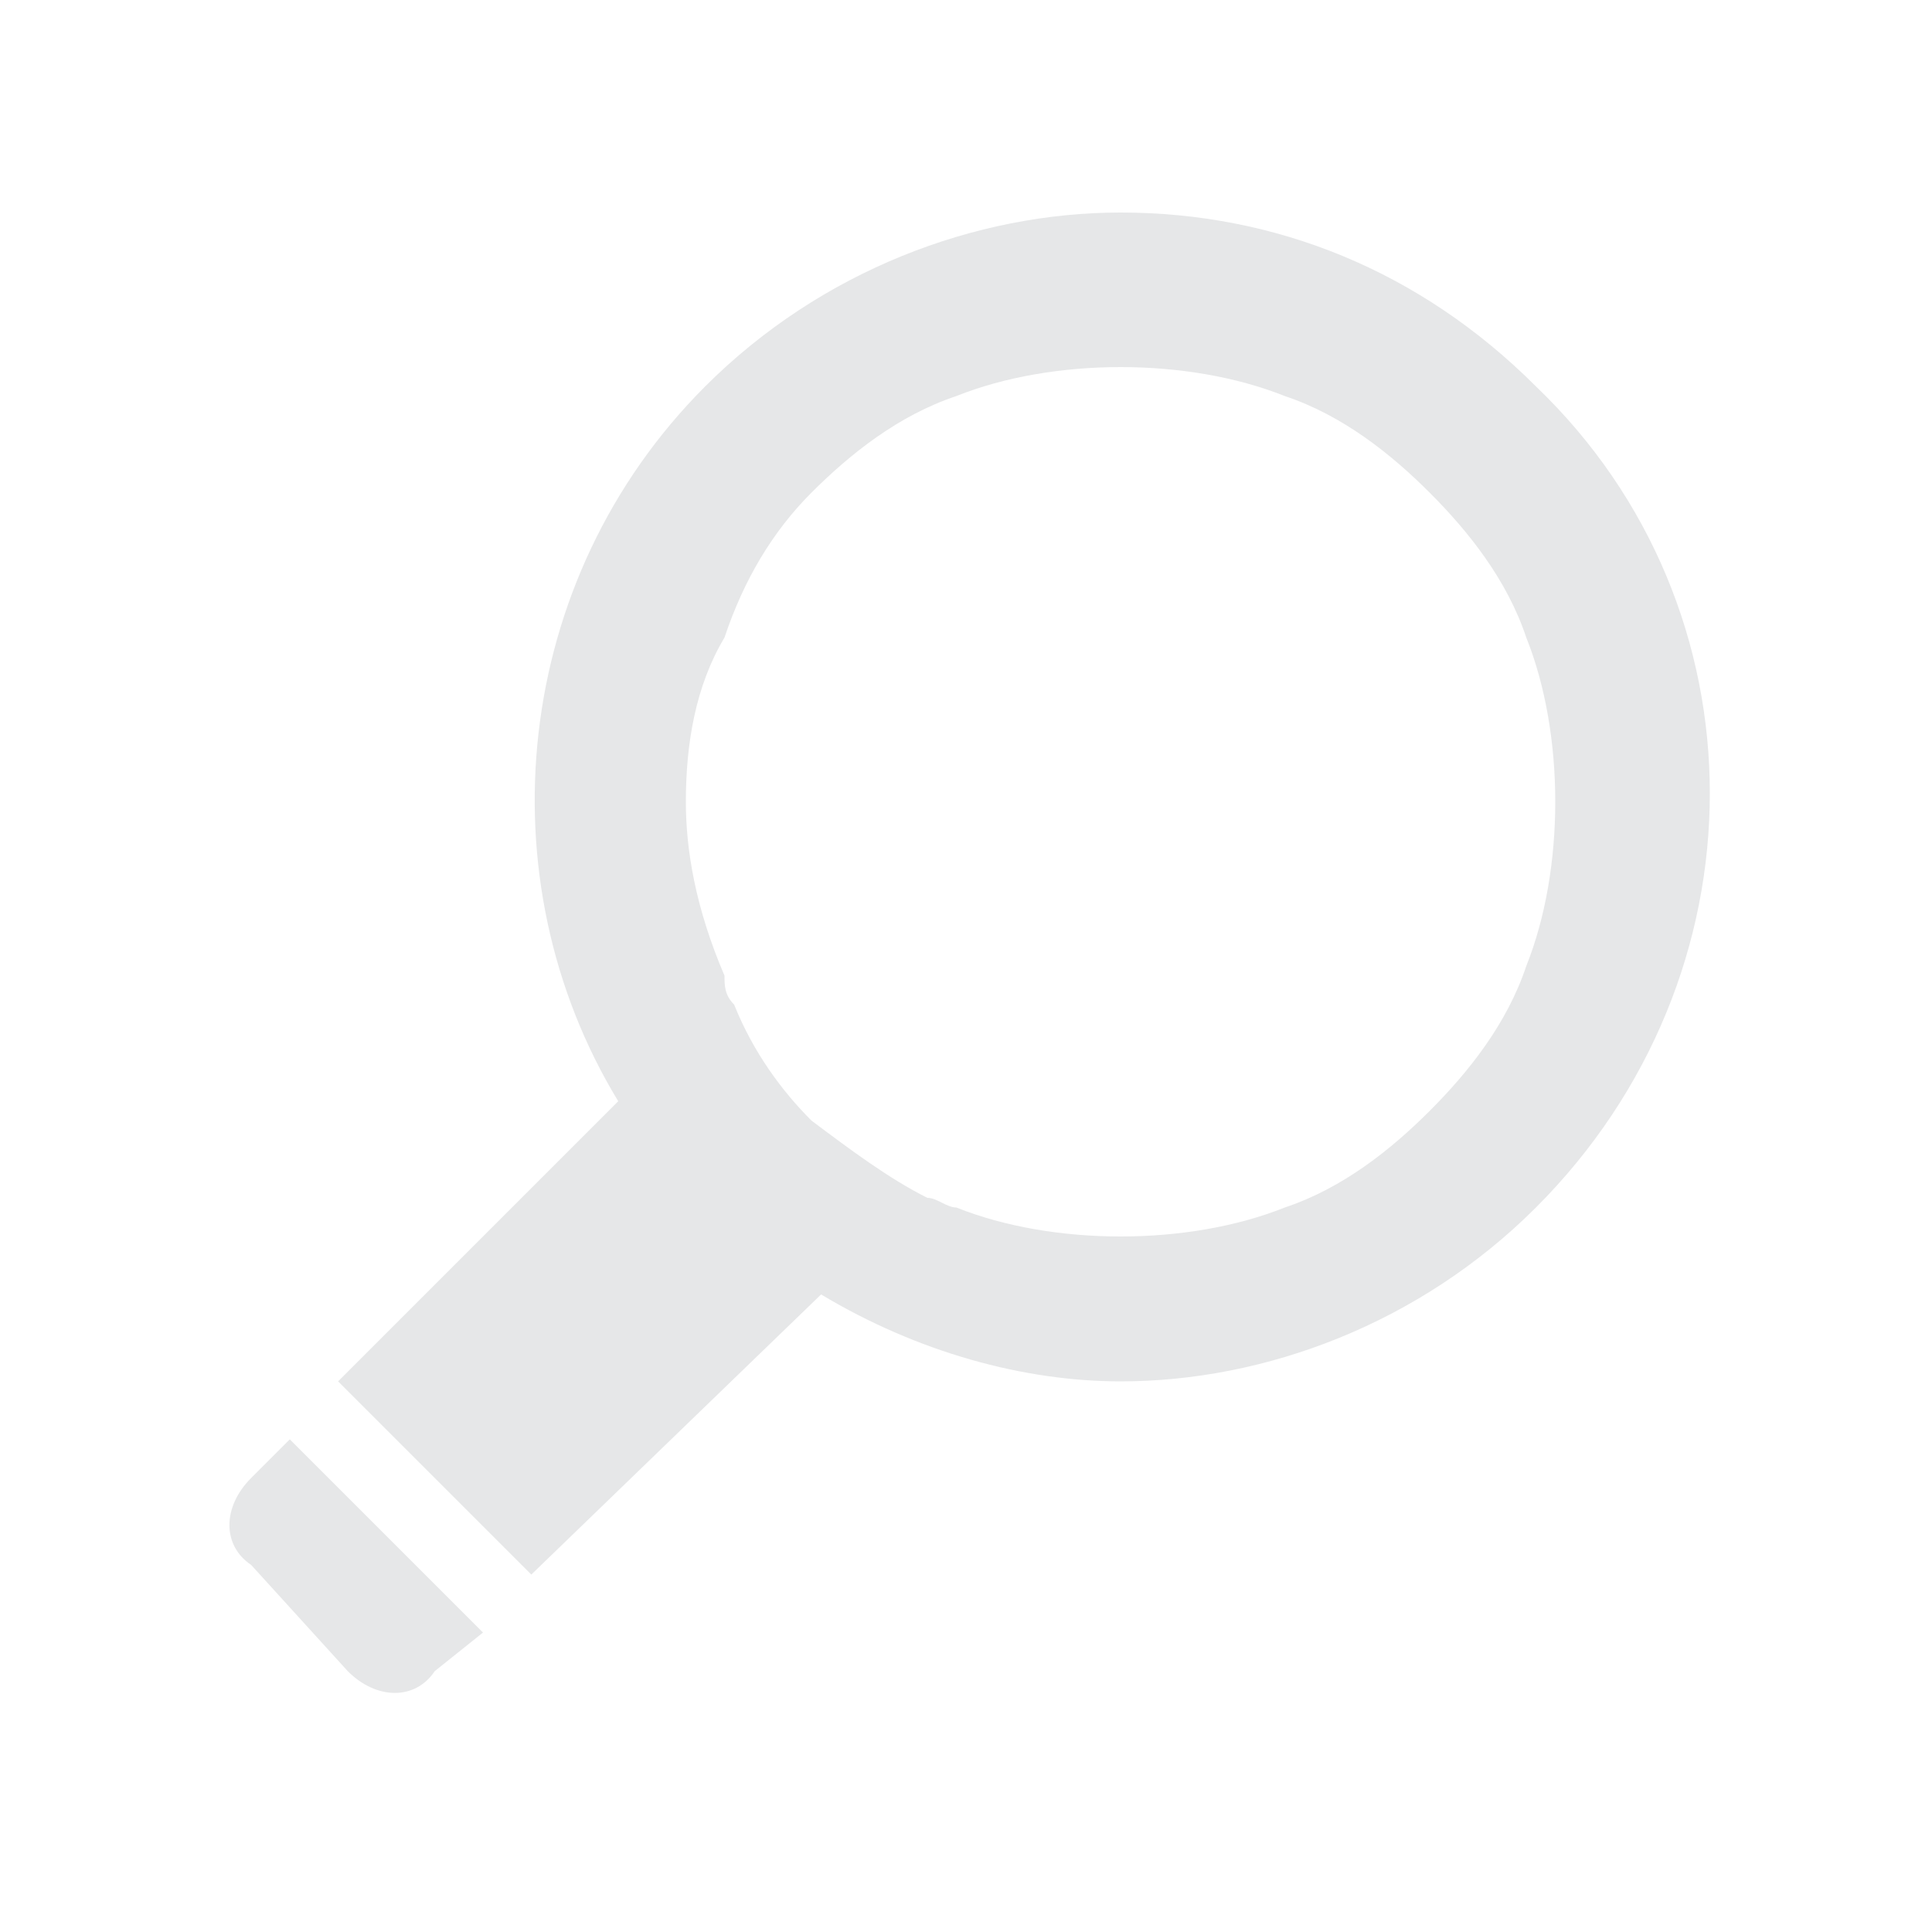 <?xml version="1.0" encoding="utf-8"?>
<!-- Generator: Adobe Illustrator 18.0.0, SVG Export Plug-In . SVG Version: 6.00 Build 0)  -->
<!DOCTYPE svg PUBLIC "-//W3C//DTD SVG 1.1//EN" "http://www.w3.org/Graphics/SVG/1.1/DTD/svg11.dtd">
<svg version="1.1" id="Layer_1" xmlns="http://www.w3.org/2000/svg" xmlns:xlink="http://www.w3.org/1999/xlink" x="0px" y="0px"
	 viewBox="0 0 20 20" enable-background="new 0 0 20 20" xml:space="preserve">
<g>
	<path fill="#E6E7E8" d="M8.5,13.4c1,0.6,2.1,0.9,3.1,0.9c1.5,0,3.1-0.6,4.3-1.8c2.4-2.4,2.4-6.2,0-8.5c-1.2-1.2-2.7-1.8-4.3-1.8
		c-1.5,0-3.1,0.6-4.3,1.8c-2,2-2.3,5.1-0.9,7.4l-2.9,2.9l2,2L8.5,13.4z M7.5,6.6C7.7,6,8,5.5,8.4,5.1c0.4-0.4,0.9-0.8,1.5-1
		c0.5-0.2,1.1-0.3,1.7-0.3c0.6,0,1.2,0.1,1.7,0.3c0.6,0.2,1.1,0.6,1.5,1c0.4,0.4,0.8,0.9,1,1.5c0.2,0.5,0.3,1.1,0.3,1.7
		c0,0.6-0.1,1.2-0.3,1.7c-0.2,0.6-0.6,1.1-1,1.5c-0.4,0.4-0.9,0.8-1.5,1c-0.5,0.2-1.1,0.3-1.7,0.3c-0.6,0-1.2-0.1-1.7-0.3
		c-0.1,0-0.2-0.1-0.3-0.1c-0.4-0.2-0.8-0.5-1.2-0.8c-0.3-0.3-0.6-0.7-0.8-1.2c-0.1-0.1-0.1-0.2-0.1-0.3C7.2,9.4,7.1,8.8,7.1,8.3
		C7.1,7.7,7.2,7.1,7.5,6.6L7.5,6.6z M7.5,6.6"/>
	<path fill="#E6E7E8" d="M3.6,17.3c0.3,0.3,0.7,0.3,0.9,0L5,16.9l-2-2l-0.4,0.4c-0.3,0.3-0.3,0.7,0,0.9L3.6,17.3z M3.6,17.3"/>
</g>
</svg>
